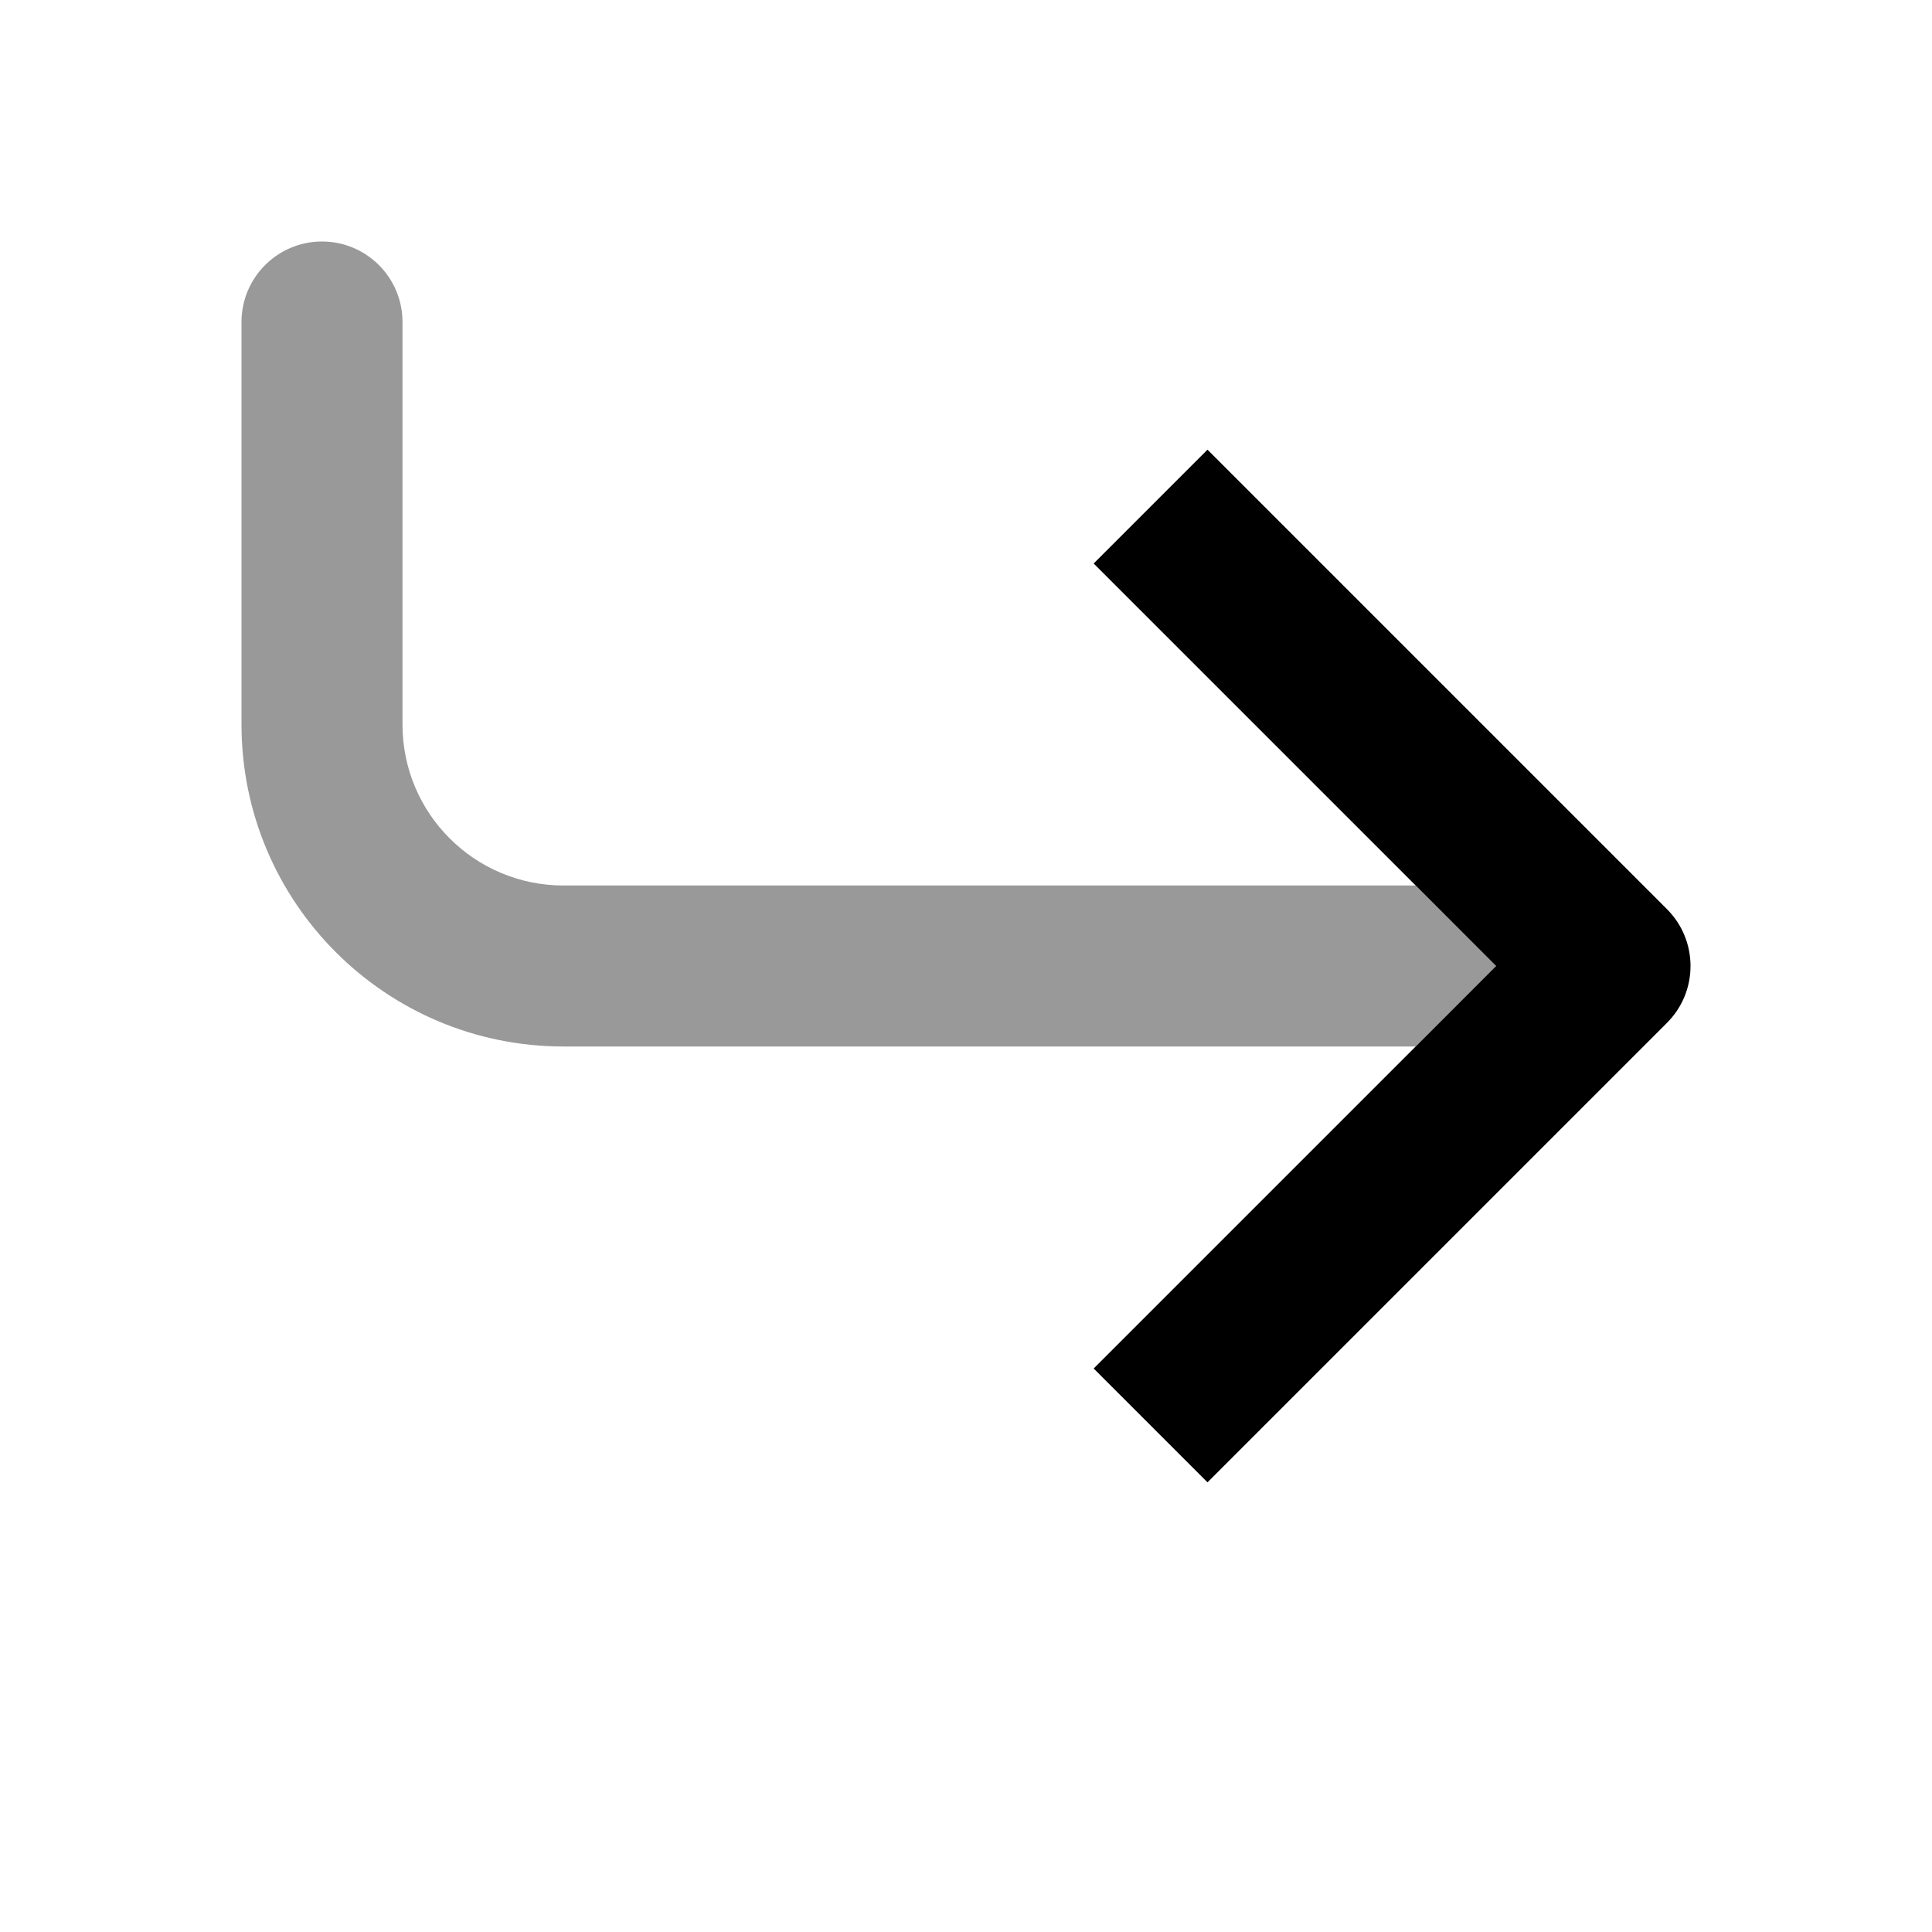 <svg width="24" height="24" viewBox="0 0 24 24" fill="none" xmlns="http://www.w3.org/2000/svg">
<path fill-rule="evenodd" clip-rule="evenodd" d="M3 9C3 11.209 4.791 13 7 13L17.586 13C18.59 12 18.59 12 18.59 12C18.59 12 18.59 12 17.586 11H7C5.895 11 5 10.105 5 9V4C5 3.448 4.552 3 4 3C3.448 3 3 3.448 3 4L3 9Z" fill="black" fill-opacity="0.4"/>
<path fill-rule="evenodd" clip-rule="evenodd" d="M13.586 17L18.586 12L13.586 7L15 5.586L20.707 11.293C21.098 11.684 21.098 12.317 20.707 12.707L15 18.414L13.586 17Z" fill="black"/>
</svg>
